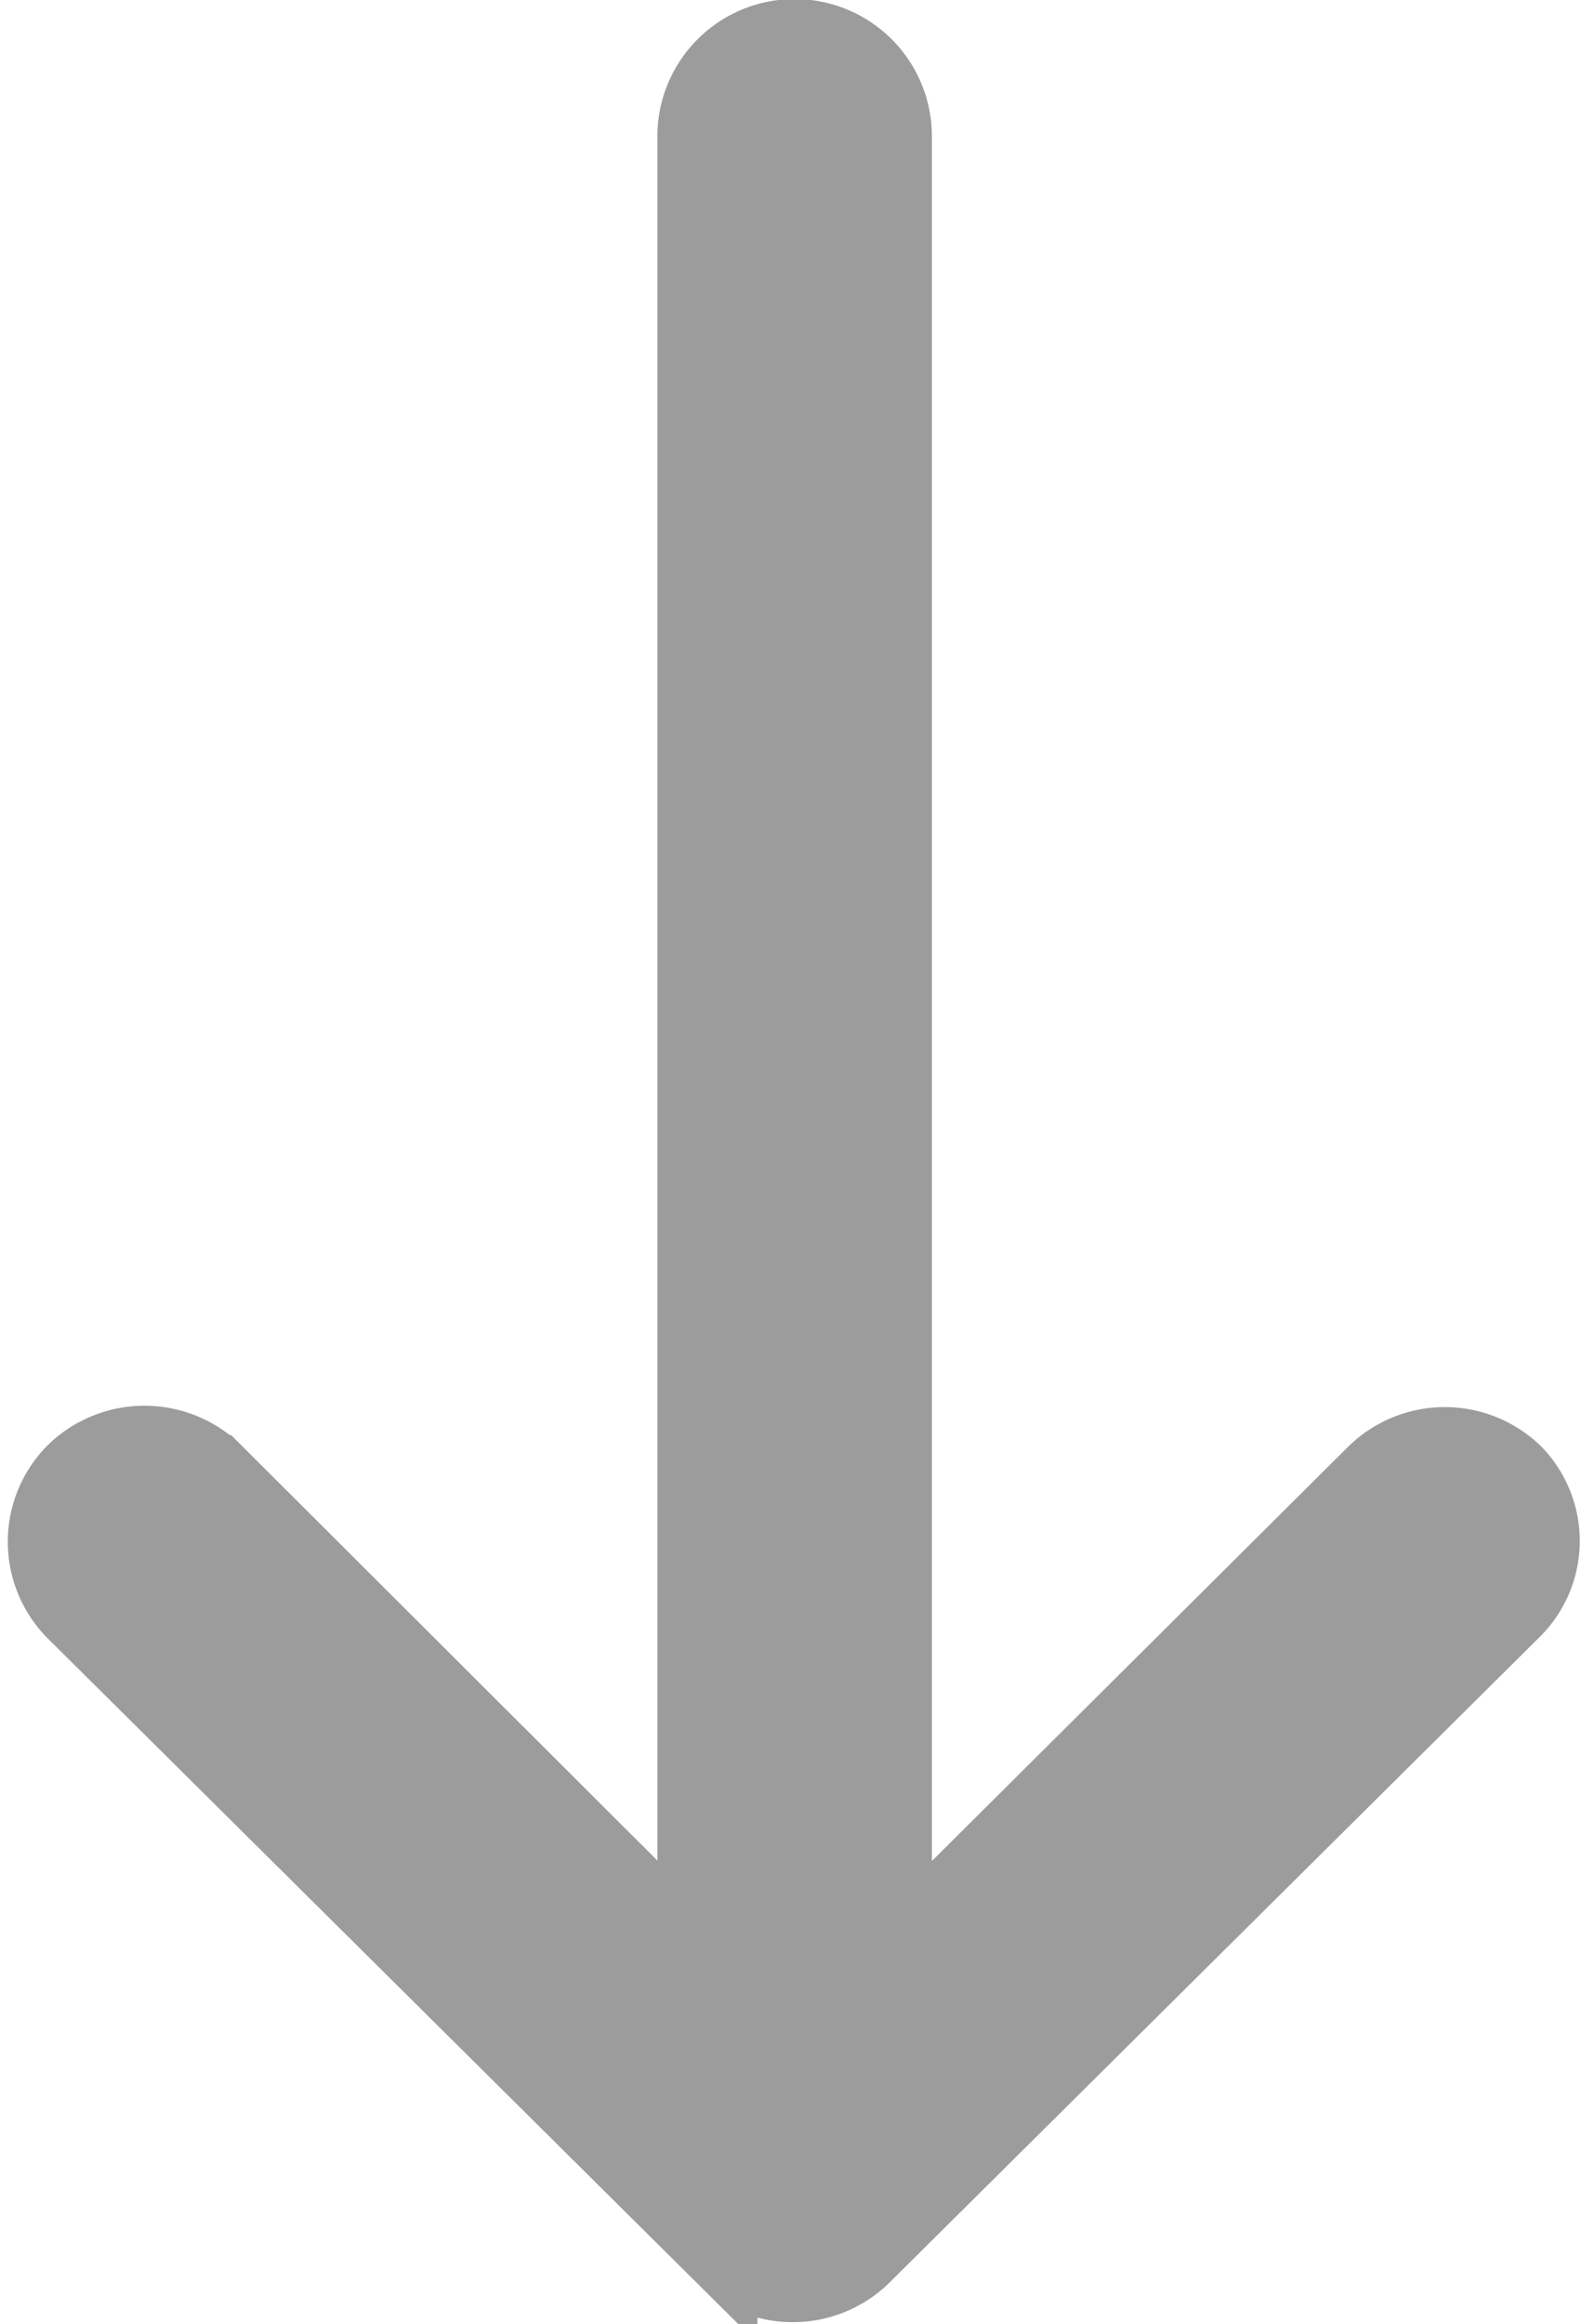 <svg xmlns="http://www.w3.org/2000/svg" width="6.669" height="9.801" viewBox="0 0 6.669 9.801">
  <path id="Icon_ionic-ios-arrow-round-down" data-name="Icon ionic-ios-arrow-round-down" d="M17.463,13.934a.431.431,0,0,0-.607,0l-2.01,2V8.3a.429.429,0,0,0-.858,0v7.633l-2.01-2.006a.434.434,0,0,0-.607,0,.427.427,0,0,0,0,.6l2.739,2.719h0a.482.482,0,0,0,.135.089.409.409,0,0,0,.165.033.43.43,0,0,0,.3-.122l2.739-2.719A.42.42,0,0,0,17.463,13.934Z" transform="translate(-11.065 -7.725)" fill="#9c9c9c" stroke="#9c9c9c" stroke-width="0.3"/>
</svg>
